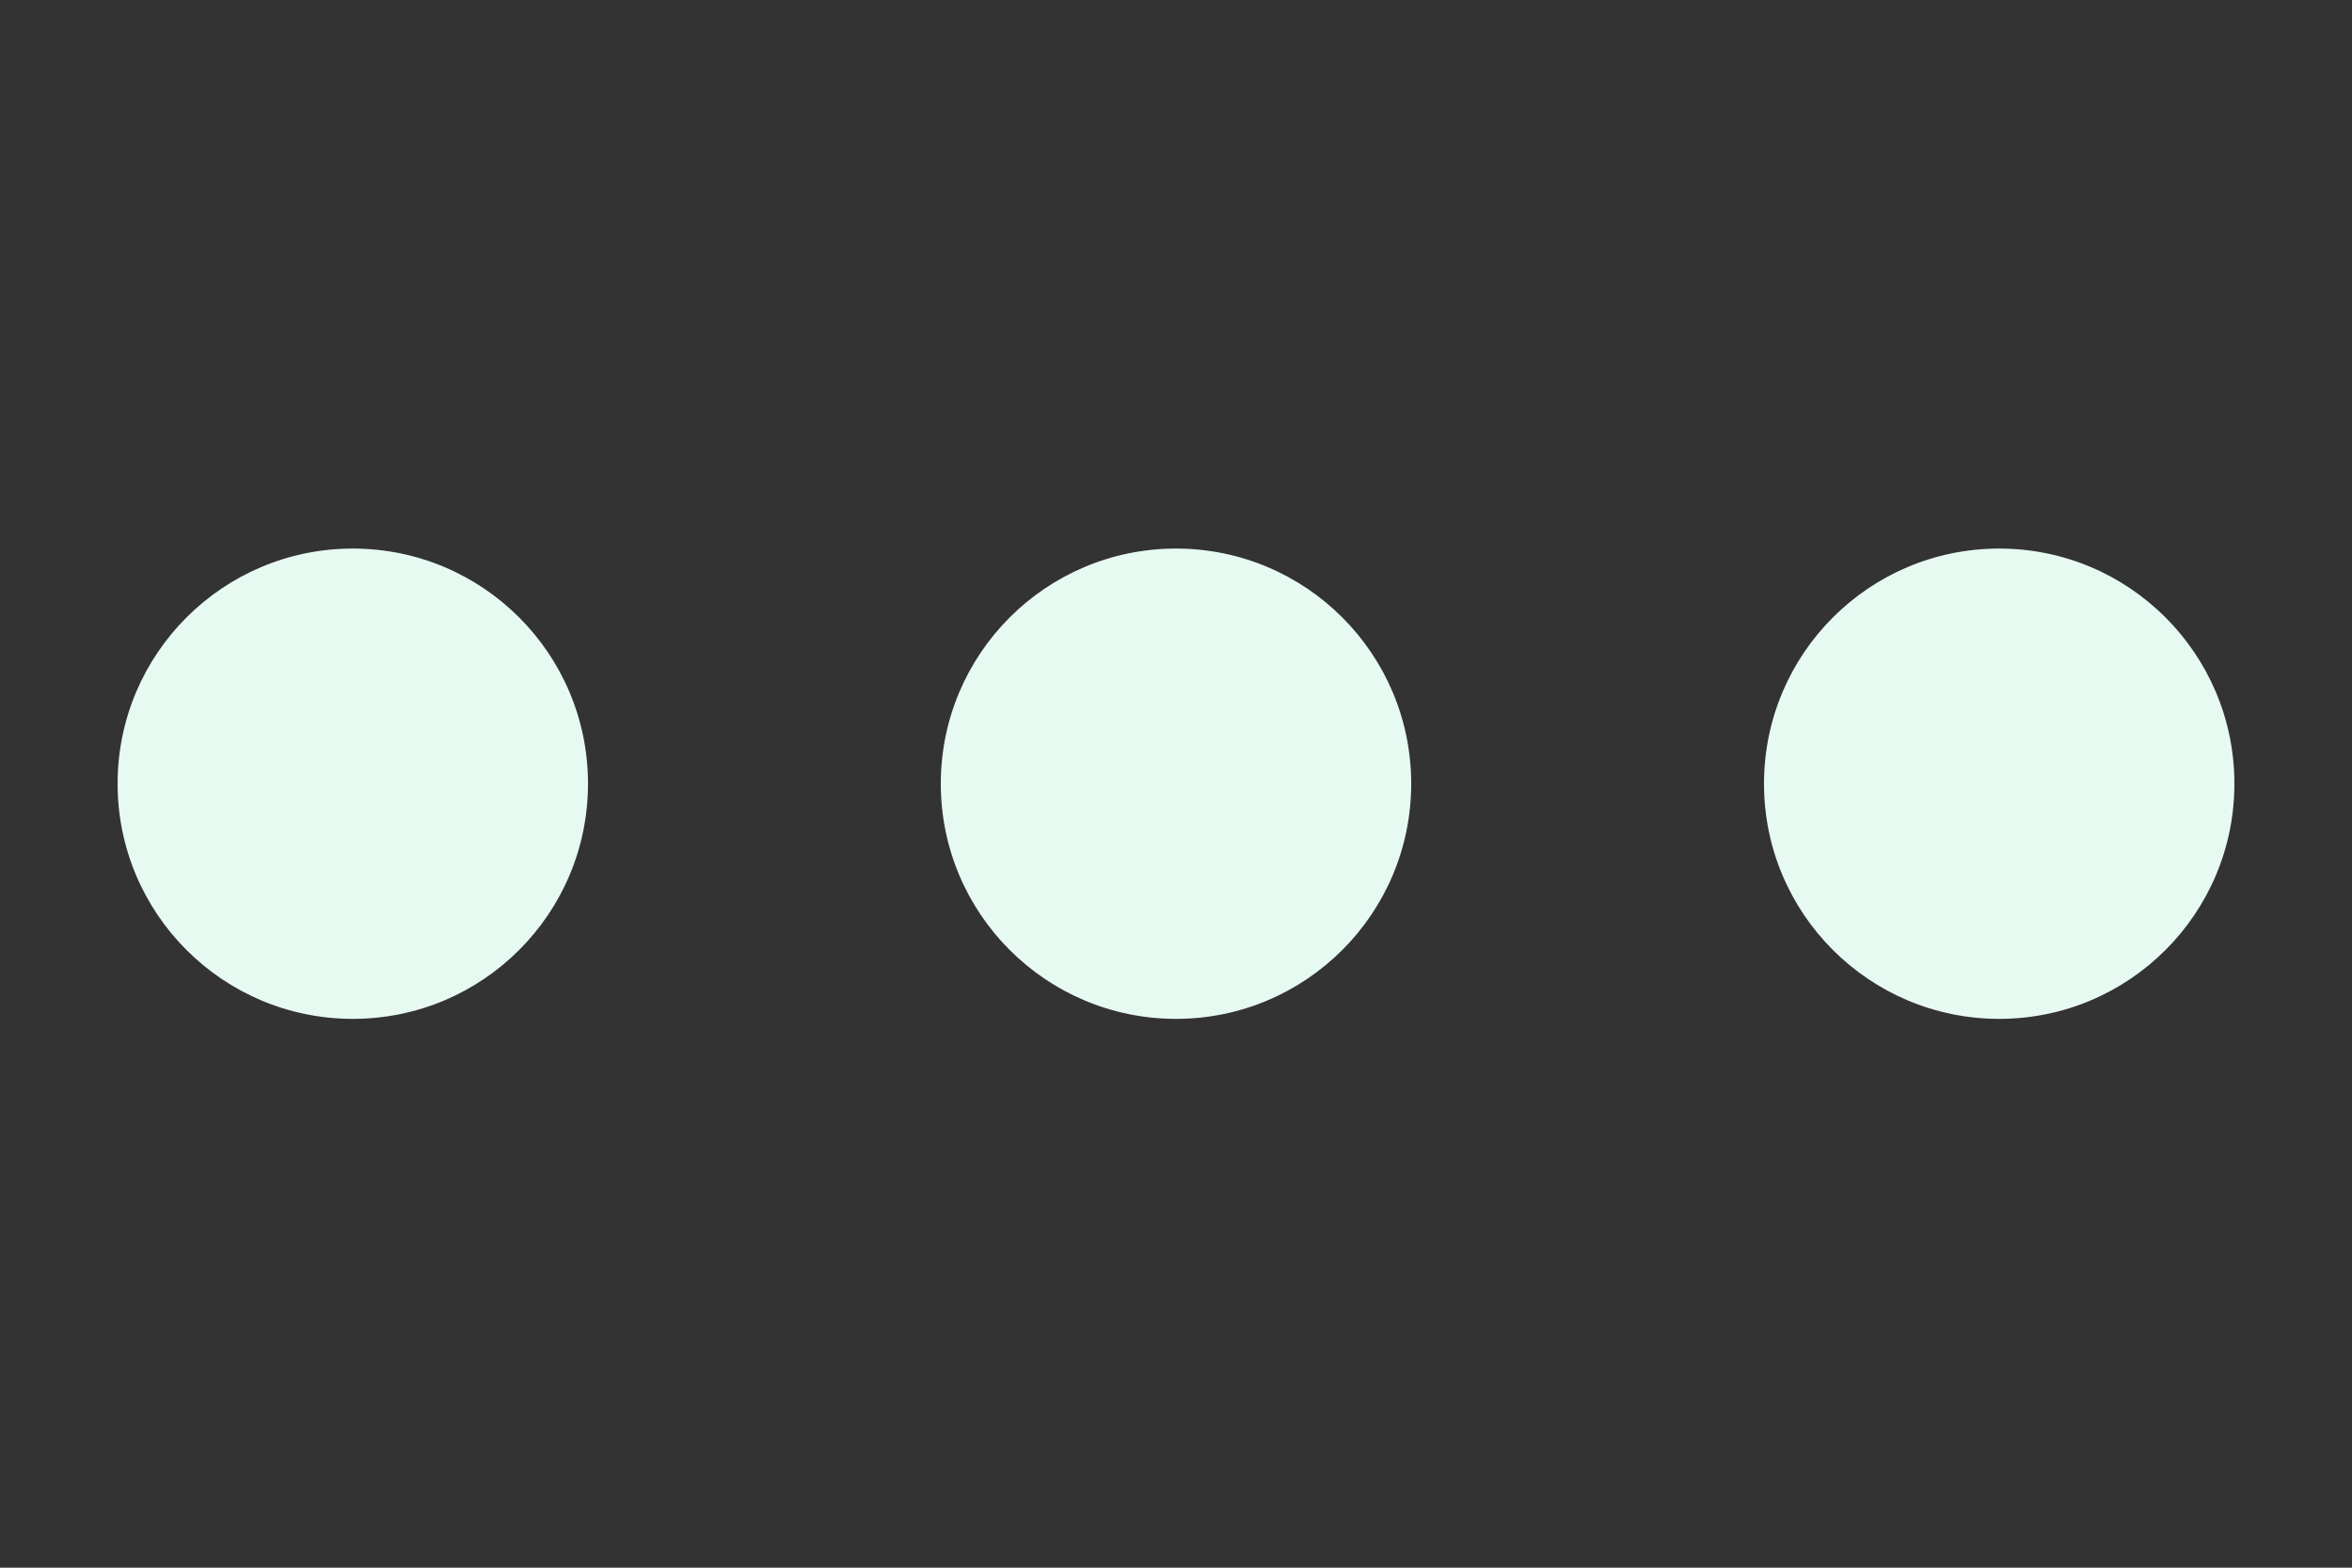 <svg width="18" height="12" viewBox="0 0 18 12" fill="none" xmlns="http://www.w3.org/2000/svg">
<rect x="0" y="0" width="18" height="12" fill="#333333" stroke="none"/>
<path d="M2.7 7.799C3.695 7.799 4.5 6.993 4.5 5.999C4.5 5.005 3.695 4.199 2.7 4.199C1.706 4.199 0.9 5.005 0.9 5.999C0.9 6.993 1.706 7.799 2.7 7.799Z" fill="#E7FAF2"/>
<path d="M9 7.799C9.994 7.799 10.8 6.993 10.8 5.999C10.8 5.005 9.994 4.199 9 4.199C8.006 4.199 7.2 5.005 7.2 5.999C7.2 6.993 8.006 7.799 9 7.799Z" fill="#E7FAF2"/>
<path d="M15.3 7.799C16.294 7.799 17.1 6.993 17.1 5.999C17.1 5.005 16.294 4.199 15.3 4.199C14.306 4.199 13.5 5.005 13.5 5.999C13.5 6.993 14.306 7.799 15.3 7.799Z" fill="#E7FAF2"/>
</svg>
